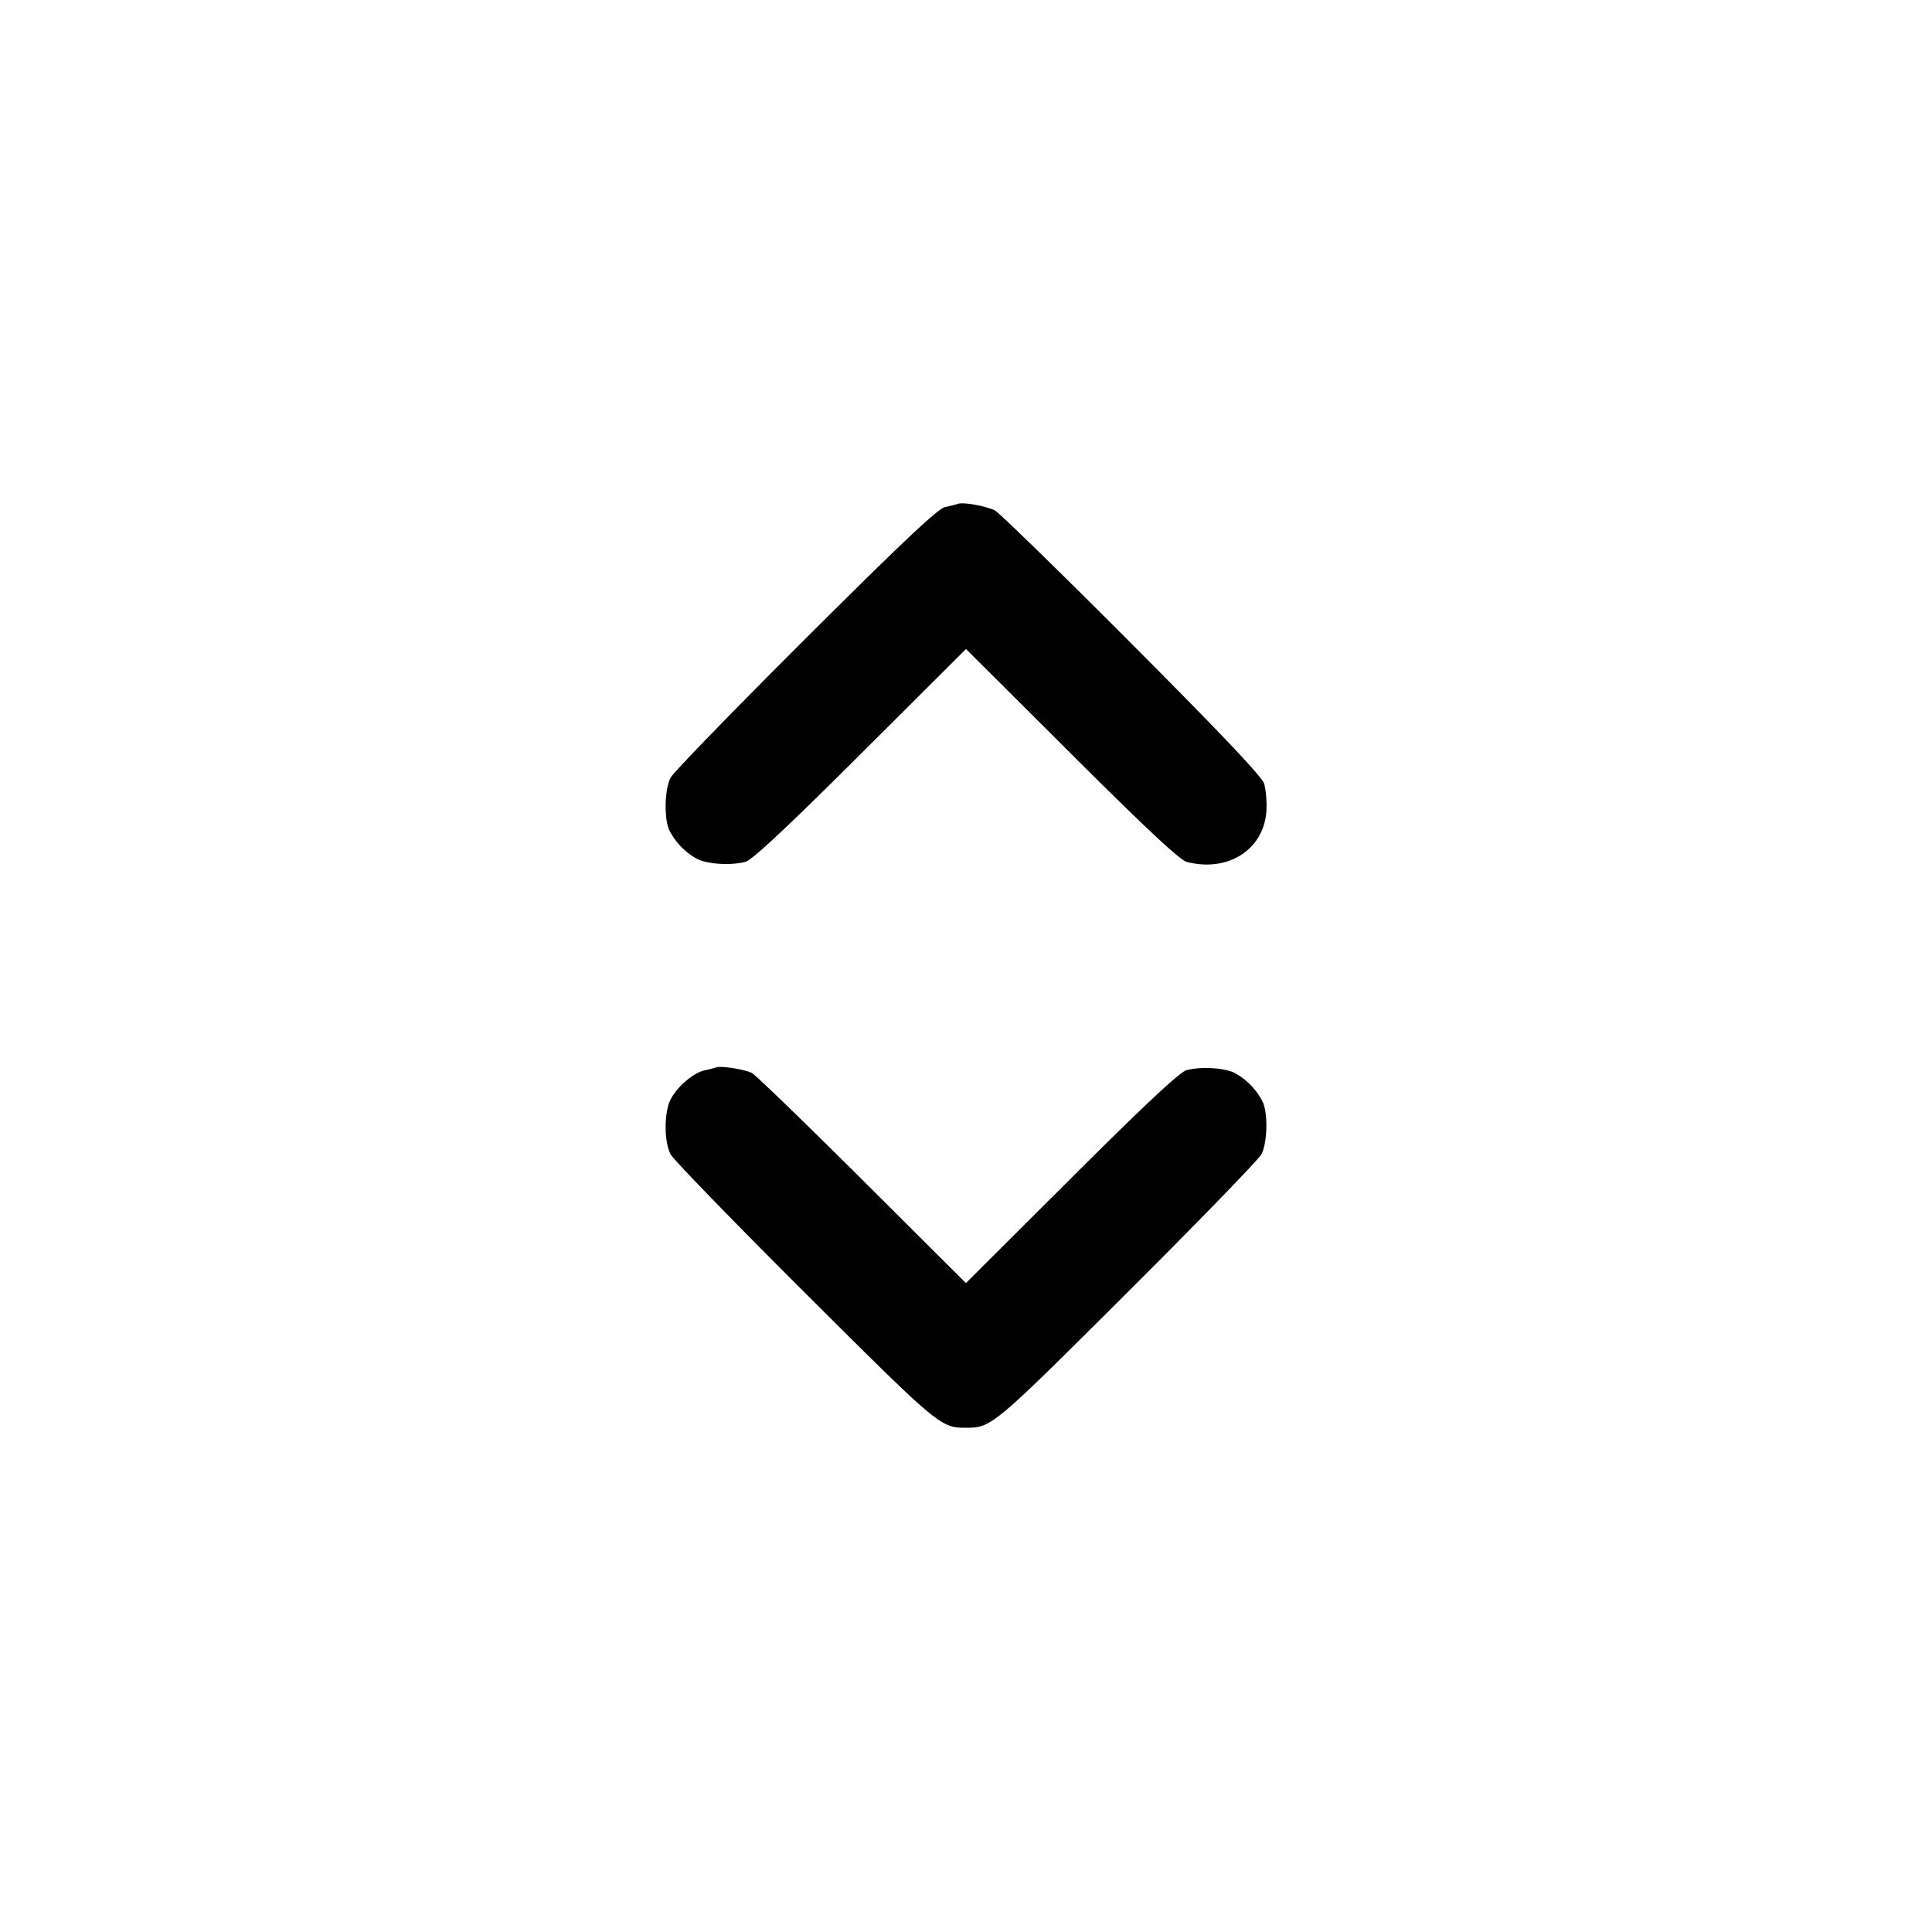<svg width="24" height="24" fill="none" xmlns="http://www.w3.org/2000/svg"><path d="M11.9 6.259a1.795 1.795 0 0 1-.16.04c-.089.019-.542.446-1.733 1.634-.887.884-1.641 1.661-1.676 1.727-.077.145-.084.522-.013.66a.847.847 0 0 0 .338.348c.13.068.422.086.604.038.083-.022.521-.431 1.43-1.338L12 8.062l1.31 1.306c.909.907 1.347 1.316 1.43 1.338.525.138.98-.166.993-.662a1.289 1.289 0 0 0-.027-.304c-.022-.084-.512-.602-1.639-1.733-.884-.887-1.652-1.636-1.707-1.665-.106-.055-.392-.107-.46-.083m-3 7a1.438 1.438 0 0 1-.147.037c-.139.031-.339.201-.421.359-.084.161-.084.528-.001.685.035.066.789.843 1.676 1.727 1.659 1.654 1.677 1.669 1.993 1.669.316 0 .334-.015 1.993-1.669.887-.884 1.641-1.661 1.676-1.727.077-.145.084-.522.013-.66a.847.847 0 0 0-.338-.348c-.13-.068-.422-.086-.604-.038-.083.022-.521.431-1.43 1.338l-1.311 1.307-1.289-1.285c-.71-.707-1.326-1.303-1.37-1.325-.092-.045-.38-.091-.44-.07" fill-rule="evenodd" fill="#000"/></svg>